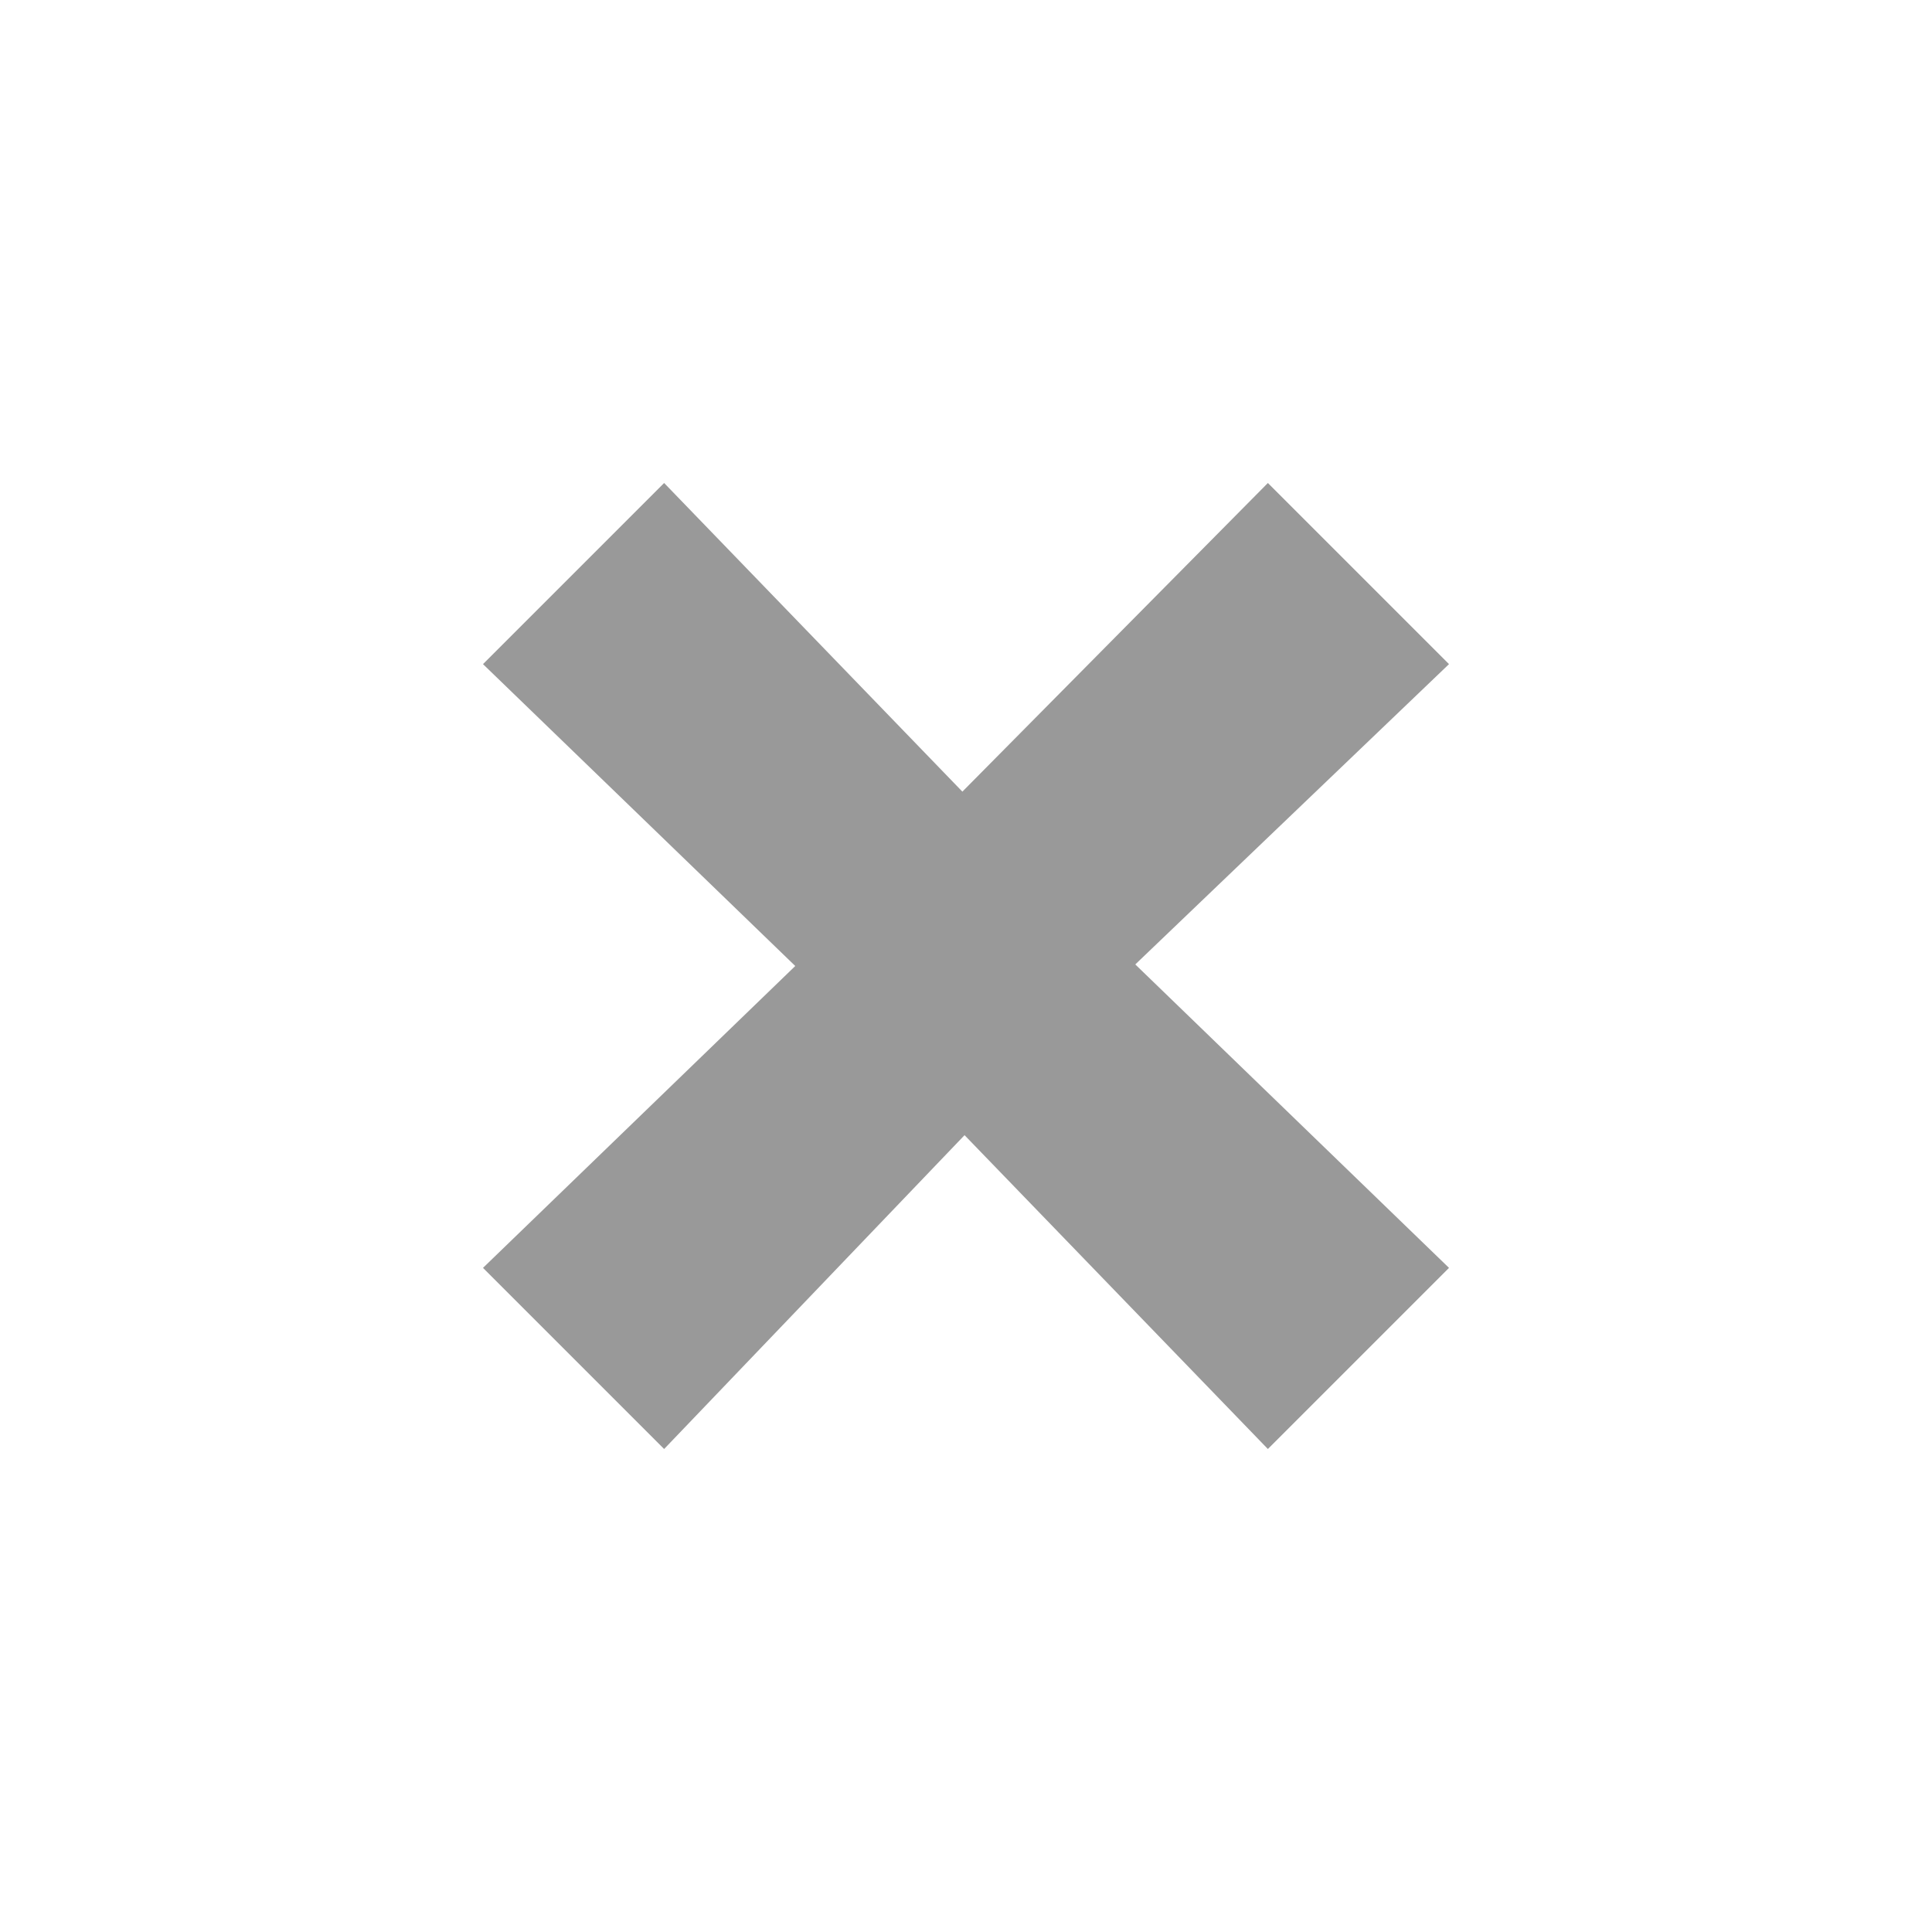 <svg height='16' width='16' xmlns='http://www.w3.org/2000/svg'>
    <g color='#bebebe' transform='translate(-713 -157)'>
        
        <path d='M720.97 163.556L723.5 161l1.5 1.5-2.598 2.487L725 167.5l-1.5 1.5-2.512-2.599L718.5 169l-1.5-1.5 2.586-2.5-2.586-2.5 1.5-1.5z' fill='#999' overflow='visible' style='marker:none'/>
    </g>
</svg>
